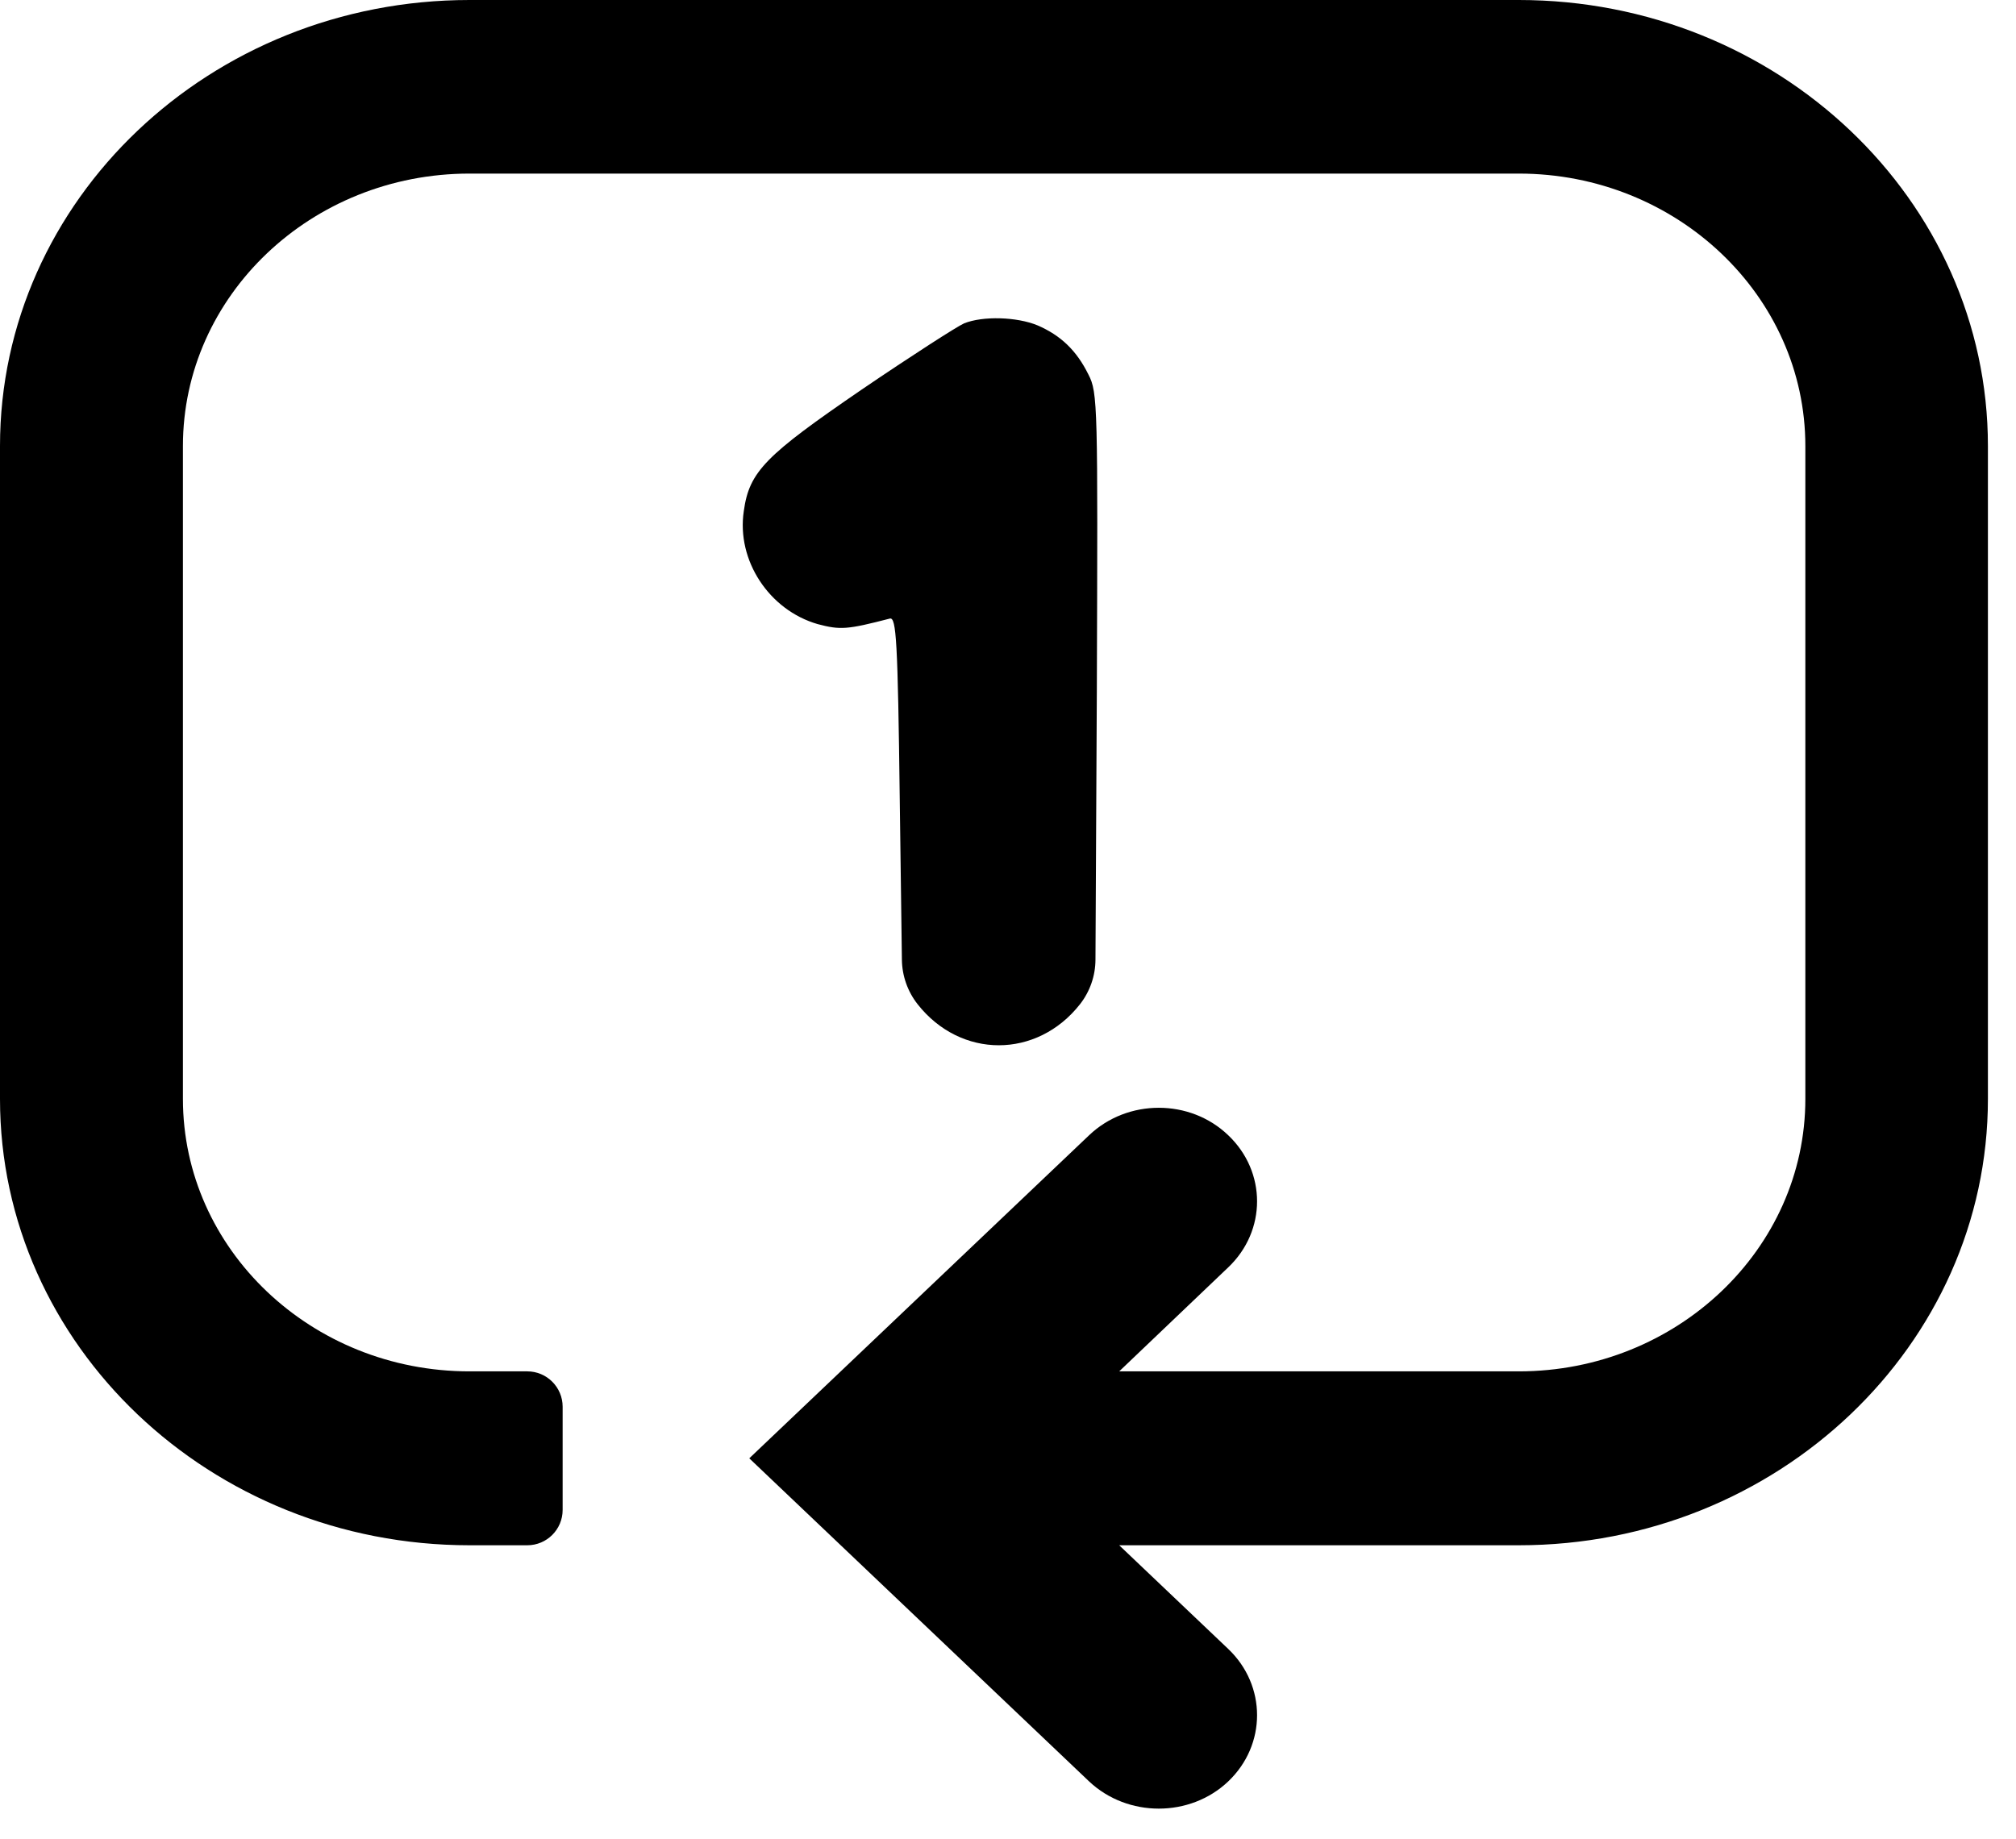 <svg width="57" height="52" viewBox="0 0 57 52" fill="none" xmlns="http://www.w3.org/2000/svg">
<path d="M27.26 9.144C27.064 9.229 25.762 10.066 24.362 11.018C21.646 12.878 21.184 13.332 21.03 14.454C20.82 15.846 21.744 17.252 23.116 17.649C23.76 17.82 23.956 17.805 25.16 17.493C25.342 17.451 25.384 18.104 25.44 22.648L25.5 27.141C25.506 27.598 25.662 28.04 25.944 28.399V28.399C27.162 29.947 29.318 29.947 30.536 28.399V28.399C30.817 28.04 30.971 27.597 30.973 27.141L31.012 19.481C31.04 11.458 31.04 11.103 30.774 10.592C30.438 9.91 29.99 9.484 29.332 9.2C28.744 8.959 27.792 8.931 27.26 9.144Z" fill="black"/>
<path fill-rule="evenodd" clip-rule="evenodd" d="M31.644 38.782L34.726 35.842C35.814 34.808 35.814 33.138 34.726 32.104C33.648 31.069 31.882 31.069 30.794 32.104L21.185 41.241L30.794 50.379C31.882 51.404 33.648 51.404 34.726 50.379C35.814 49.344 35.814 47.666 34.726 46.631L31.644 43.7H42.942C50.261 43.7 56.206 38.038 56.206 31.078V12.613C56.206 5.653 50.261 0 42.942 0H13.274C5.945 0 0 5.653 0 12.613V31.078C0 38.038 5.945 43.7 13.274 43.7H14.908C15.46 43.7 15.908 43.253 15.908 42.7V39.782C15.908 39.23 15.46 38.782 14.908 38.782H13.274C8.798 38.782 5.172 35.325 5.172 31.078V12.613C5.172 8.366 8.798 4.909 13.274 4.909H27.584H42.942C47.408 4.909 51.044 8.366 51.044 12.613V31.078C51.044 35.325 47.408 38.782 42.942 38.782H31.644Z" fill="black"/>
</svg>
